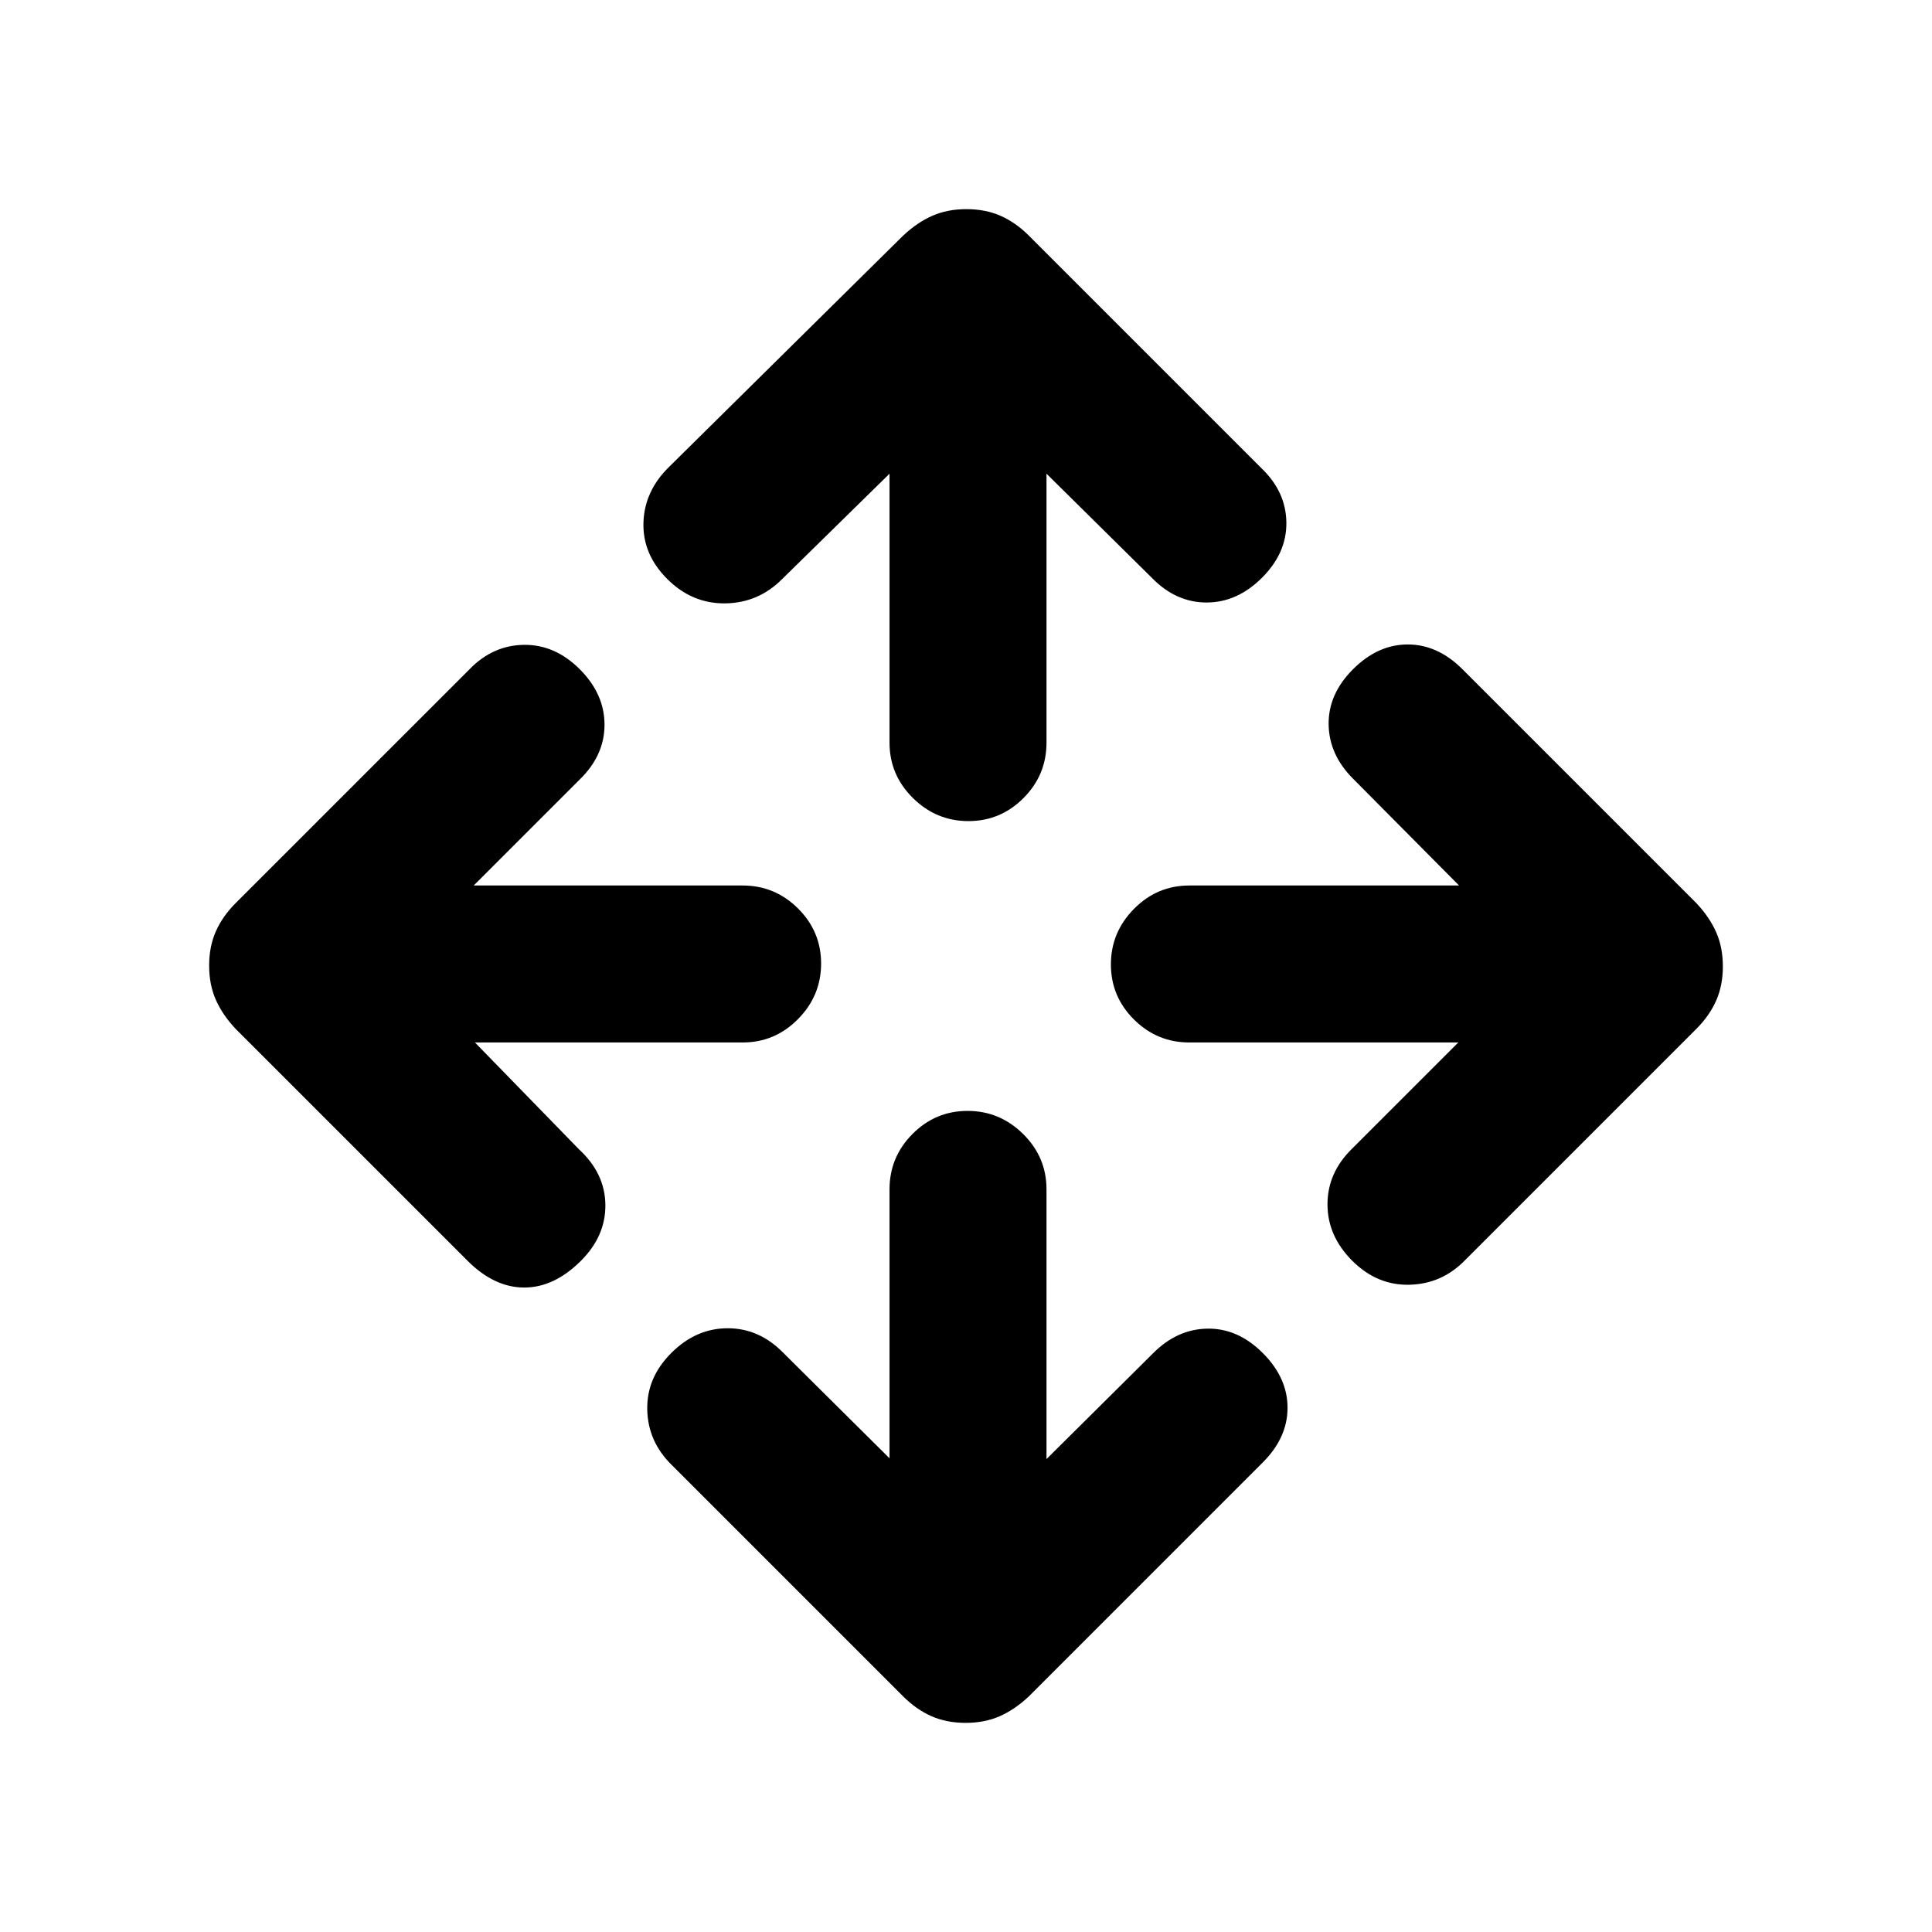 <svg xmlns="http://www.w3.org/2000/svg" height="20" viewBox="0 -960 960 960" width="20"><path d="M442-235.38V-369q0-16.07 11.41-27.53Q464.81-408 480.79-408q15.98 0 27.59 11.47Q520-385.07 520-369v134l53.08-52.69q11.92-11.92 27-12.12 15.07-.19 27.38 12.12 12.31 12.31 12.31 27.19t-12.31 27.19L511.31-117.15q-7.02 6.61-14.55 9.92-7.53 3.31-16.96 3.31t-16.96-3.31q-7.53-3.31-14.15-9.92L333.92-231.92q-11.92-11.59-12.3-27.53-.39-15.93 11.92-28.24Q345.85-300 361.59-300t27.72 12.31L442-235.38ZM236-442l51.69 53.08q12.92 11.92 13.12 27.5.19 15.57-12.12 27.88-13.31 13.31-28.19 13.31t-28.19-13.31L117.15-448.69q-6.61-7.02-9.92-14.55-3.31-7.53-3.31-16.96t3.31-16.96q3.31-7.53 9.92-14.15l116.16-116.15q11.59-11.92 27.02-12.12 15.44-.19 27.75 12.12 12.3 12.31 12.3 27.55t-12.3 27.22L235.38-520H369q16.07 0 27.53 11.41Q408-497.19 408-481.21q0 15.98-11.47 27.59Q385.07-442 369-442H236Zm488.62 0H591q-16.07 0-27.53-11.41Q552-464.81 552-480.79q0-15.98 11.47-27.59Q574.93-520 591-520h134l-52.69-53.08q-11.92-11.92-12.12-27-.19-15.07 12.12-27.38 12.31-12.31 27.19-12.31t27.19 12.31l116.16 116.15q6.61 7.02 9.92 14.55 3.31 7.53 3.31 16.96t-3.31 16.96q-3.31 7.53-9.92 14.15L728.08-333.92q-11.56 11.92-27.71 12.3-16.14.39-28.45-11.92-12.3-12.31-12.3-28.05t12.3-27.72l52.7-52.69ZM442-724.62l-53.31 52.31q-11.83 11.92-28.34 12.12-16.5.19-28.81-12.12-12.31-12.31-11.81-28.05t12.81-27.72l116.15-114.77q7.02-6.61 14.55-9.92 7.53-3.31 16.96-3.31t16.96 3.31q7.53 3.31 14.15 9.92l115.77 115.77q11.92 11.56 12.11 26.71.19 15.14-12.11 27.45-12.31 12.3-27.55 12.3-15.25 0-27.22-12.3L520-724.62V-591q0 16.07-11.41 27.53Q497.19-552 481.21-552q-15.98 0-27.59-11.47Q442-574.93 442-591v-133.62Z"/></svg>